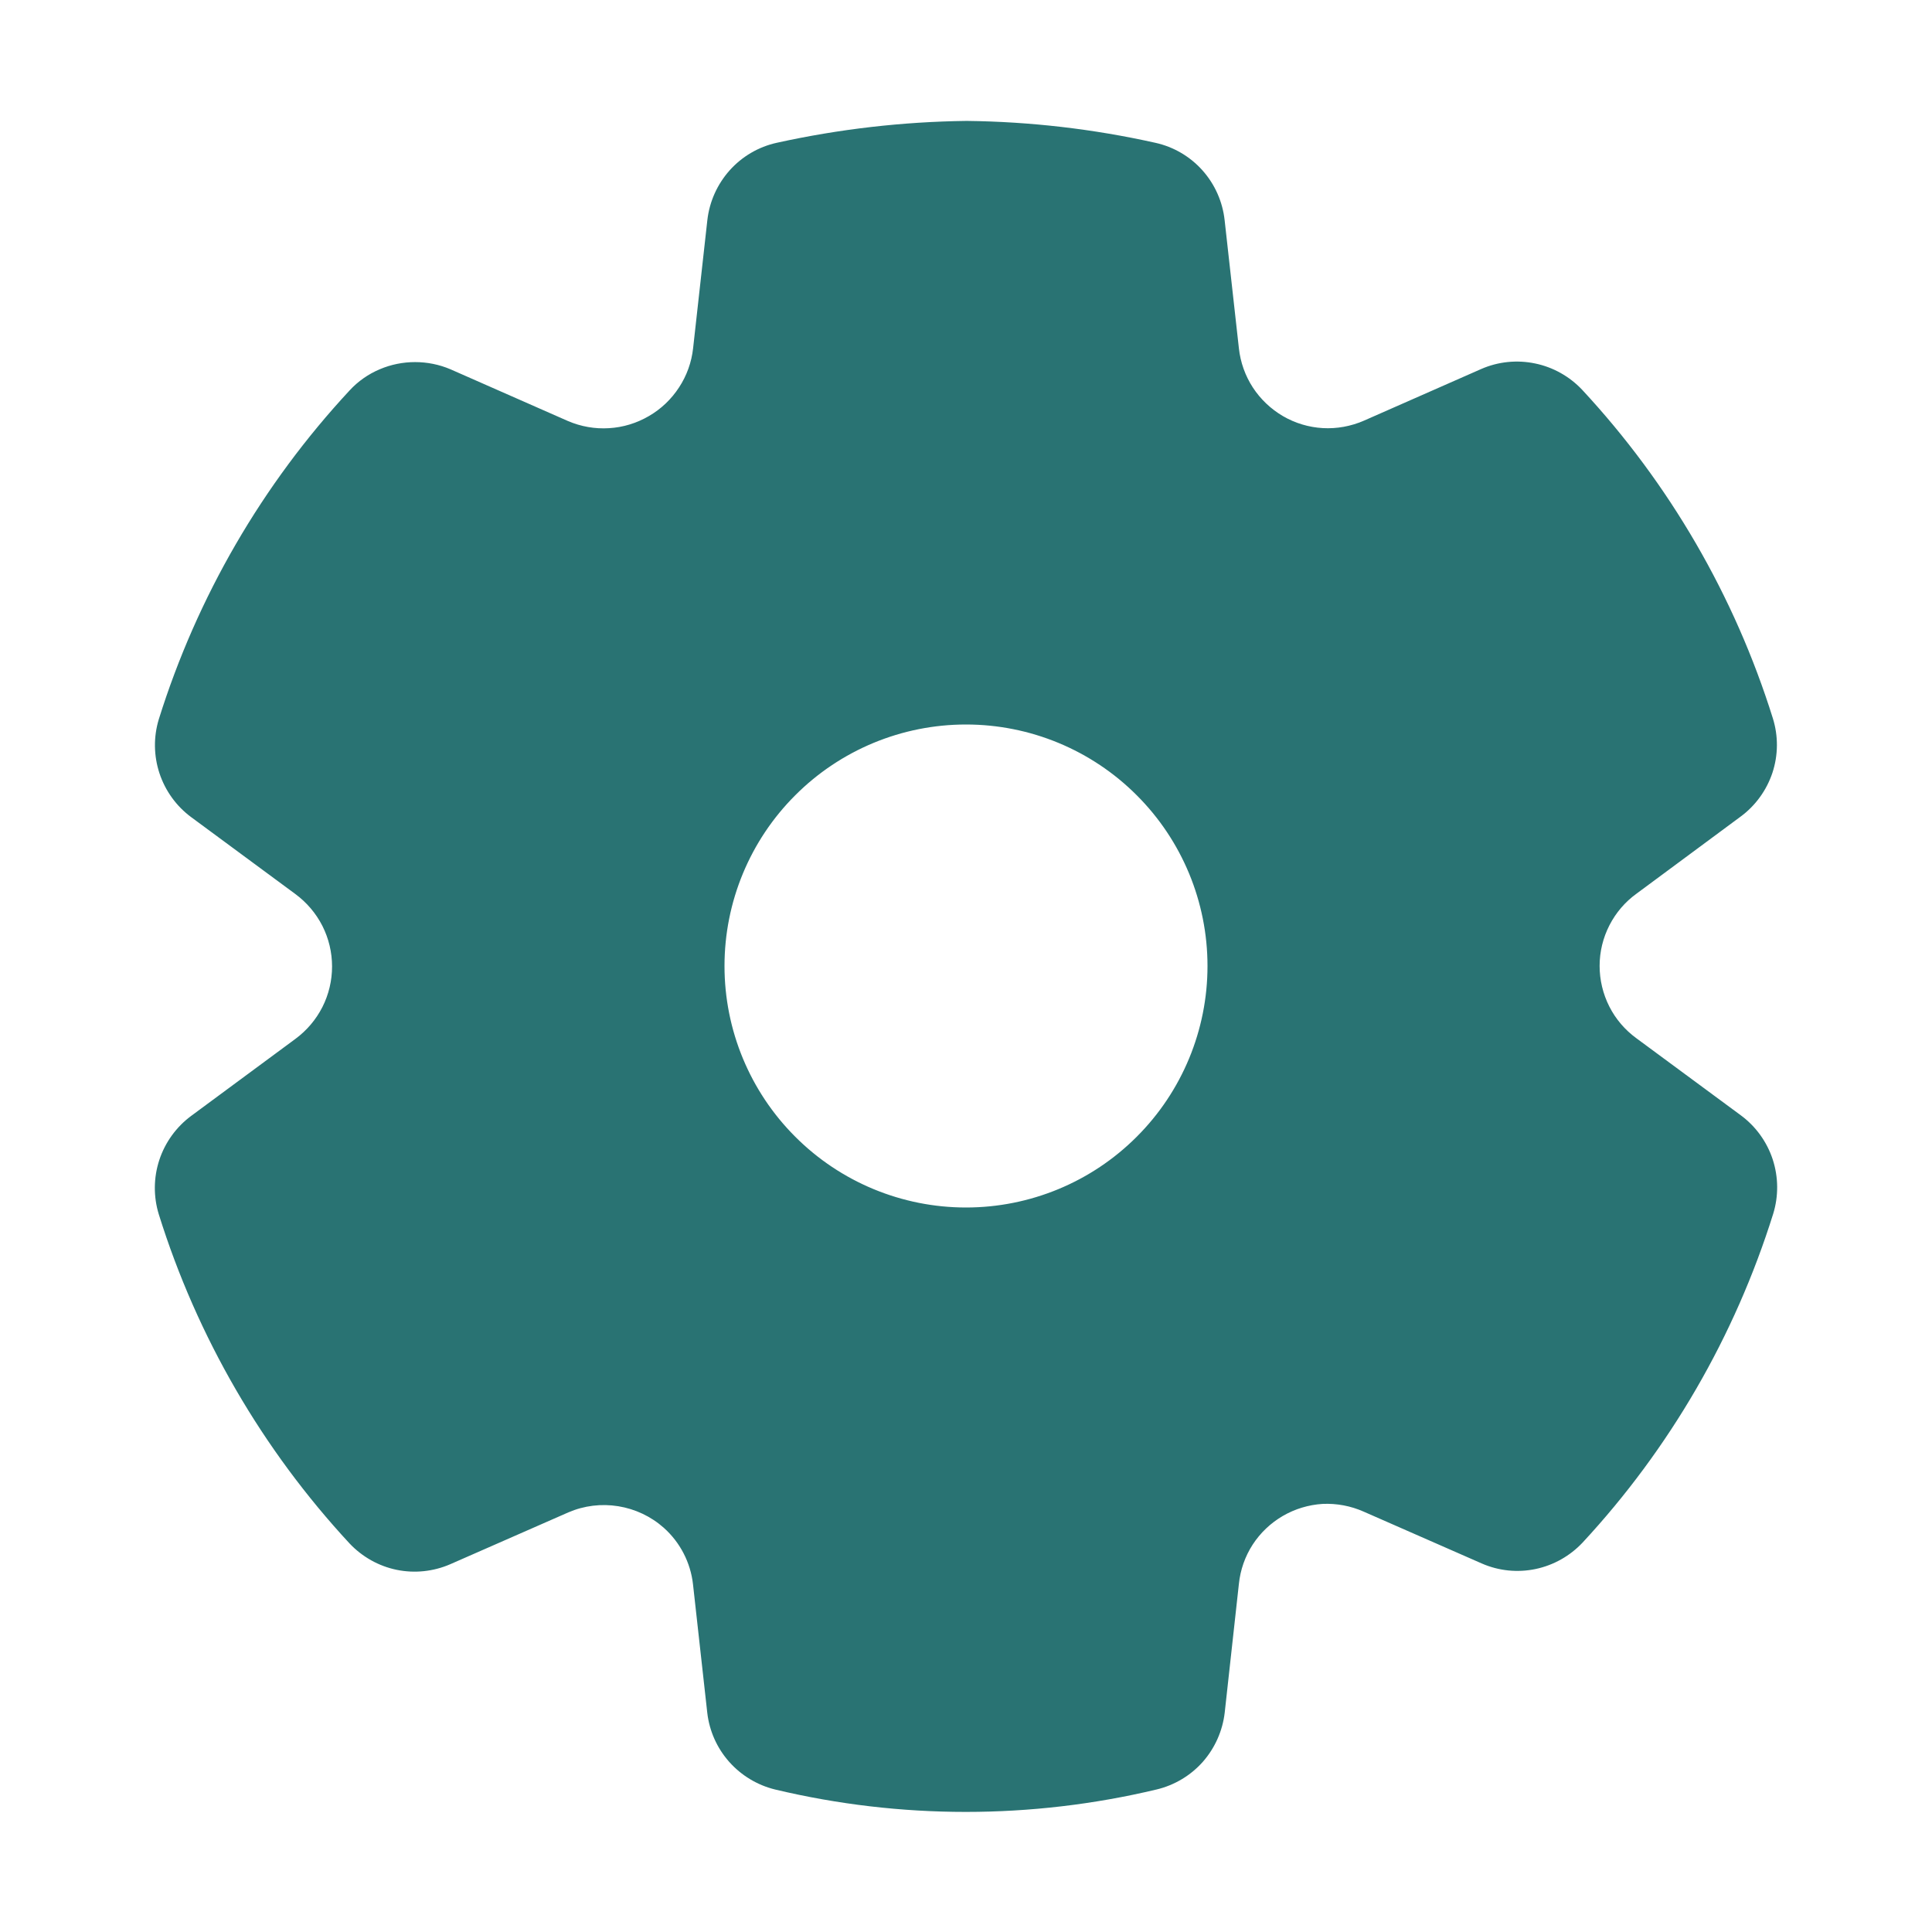<svg width="24" height="24" viewBox="0 0 24 24" fill="none" xmlns="http://www.w3.org/2000/svg">
<path d="M21.624 13.854C21.81 13.991 21.949 14.183 22.021 14.402C22.093 14.622 22.095 14.859 22.027 15.079C21.551 16.599 20.743 17.994 19.66 19.162C19.503 19.329 19.299 19.444 19.075 19.491C18.85 19.538 18.617 19.514 18.407 19.422L16.94 18.778C16.78 18.707 16.605 18.674 16.43 18.682C16.256 18.693 16.086 18.744 15.935 18.832C15.784 18.92 15.656 19.042 15.561 19.188C15.466 19.335 15.408 19.502 15.39 19.675L15.214 21.273C15.188 21.5 15.093 21.714 14.942 21.886C14.79 22.057 14.589 22.177 14.366 22.23C12.809 22.601 11.186 22.601 9.629 22.23C9.408 22.176 9.209 22.056 9.058 21.886C8.907 21.716 8.812 21.503 8.786 21.277L8.609 19.683C8.579 19.411 8.449 19.16 8.245 18.978C8.086 18.837 7.89 18.745 7.681 18.711C7.471 18.677 7.256 18.703 7.061 18.787L5.594 19.431C5.385 19.522 5.152 19.547 4.928 19.501C4.704 19.455 4.5 19.34 4.343 19.174C3.259 18.005 2.449 16.608 1.973 15.086C1.905 14.866 1.907 14.629 1.979 14.41C2.051 14.191 2.19 13.999 2.375 13.862L3.669 12.906C3.81 12.802 3.925 12.667 4.005 12.51C4.084 12.354 4.125 12.181 4.125 12.006C4.125 11.831 4.084 11.658 4.005 11.502C3.925 11.345 3.81 11.21 3.669 11.106L2.375 10.151C2.191 10.015 2.053 9.824 1.981 9.606C1.909 9.388 1.906 9.153 1.973 8.934C2.449 7.413 3.258 6.018 4.343 4.85C4.447 4.737 4.575 4.647 4.718 4.587C4.856 4.528 5.006 4.498 5.156 4.498C5.307 4.498 5.456 4.528 5.595 4.587L7.055 5.23C7.216 5.299 7.39 5.33 7.565 5.319C7.74 5.309 7.909 5.257 8.06 5.169C8.211 5.082 8.34 4.959 8.435 4.813C8.531 4.667 8.591 4.5 8.61 4.326L8.787 2.734C8.813 2.505 8.91 2.289 9.064 2.116C9.218 1.944 9.422 1.824 9.648 1.774C10.423 1.603 11.214 1.512 12.008 1.502C12.796 1.511 13.582 1.602 14.353 1.774C14.579 1.824 14.784 1.944 14.938 2.117C15.092 2.29 15.188 2.506 15.213 2.737L15.39 4.327C15.409 4.5 15.468 4.667 15.563 4.813C15.658 4.959 15.787 5.081 15.937 5.169C16.088 5.257 16.258 5.308 16.432 5.318C16.606 5.328 16.78 5.296 16.94 5.227L18.4 4.584C18.61 4.492 18.844 4.468 19.069 4.515C19.293 4.561 19.498 4.676 19.655 4.843C20.739 6.01 21.548 7.404 22.023 8.923C22.092 9.144 22.09 9.38 22.018 9.599C21.945 9.818 21.806 10.01 21.62 10.146L20.33 11.101C20.188 11.203 20.073 11.338 19.993 11.494C19.913 11.65 19.871 11.823 19.871 11.998C19.871 12.173 19.912 12.346 19.991 12.502C20.07 12.659 20.186 12.794 20.327 12.897L21.624 13.854V13.854ZM12 15C12.796 15 13.559 14.684 14.121 14.121C14.684 13.559 15 12.796 15 12C15 11.204 14.684 10.441 14.121 9.879C13.559 9.316 12.796 9 12 9C11.204 9 10.441 9.316 9.879 9.879C9.316 10.441 9 11.204 9 12C9 12.796 9.316 13.559 9.879 14.121C10.441 14.684 11.204 15 12 15V15Z" fill="#297373"/>
</svg>
